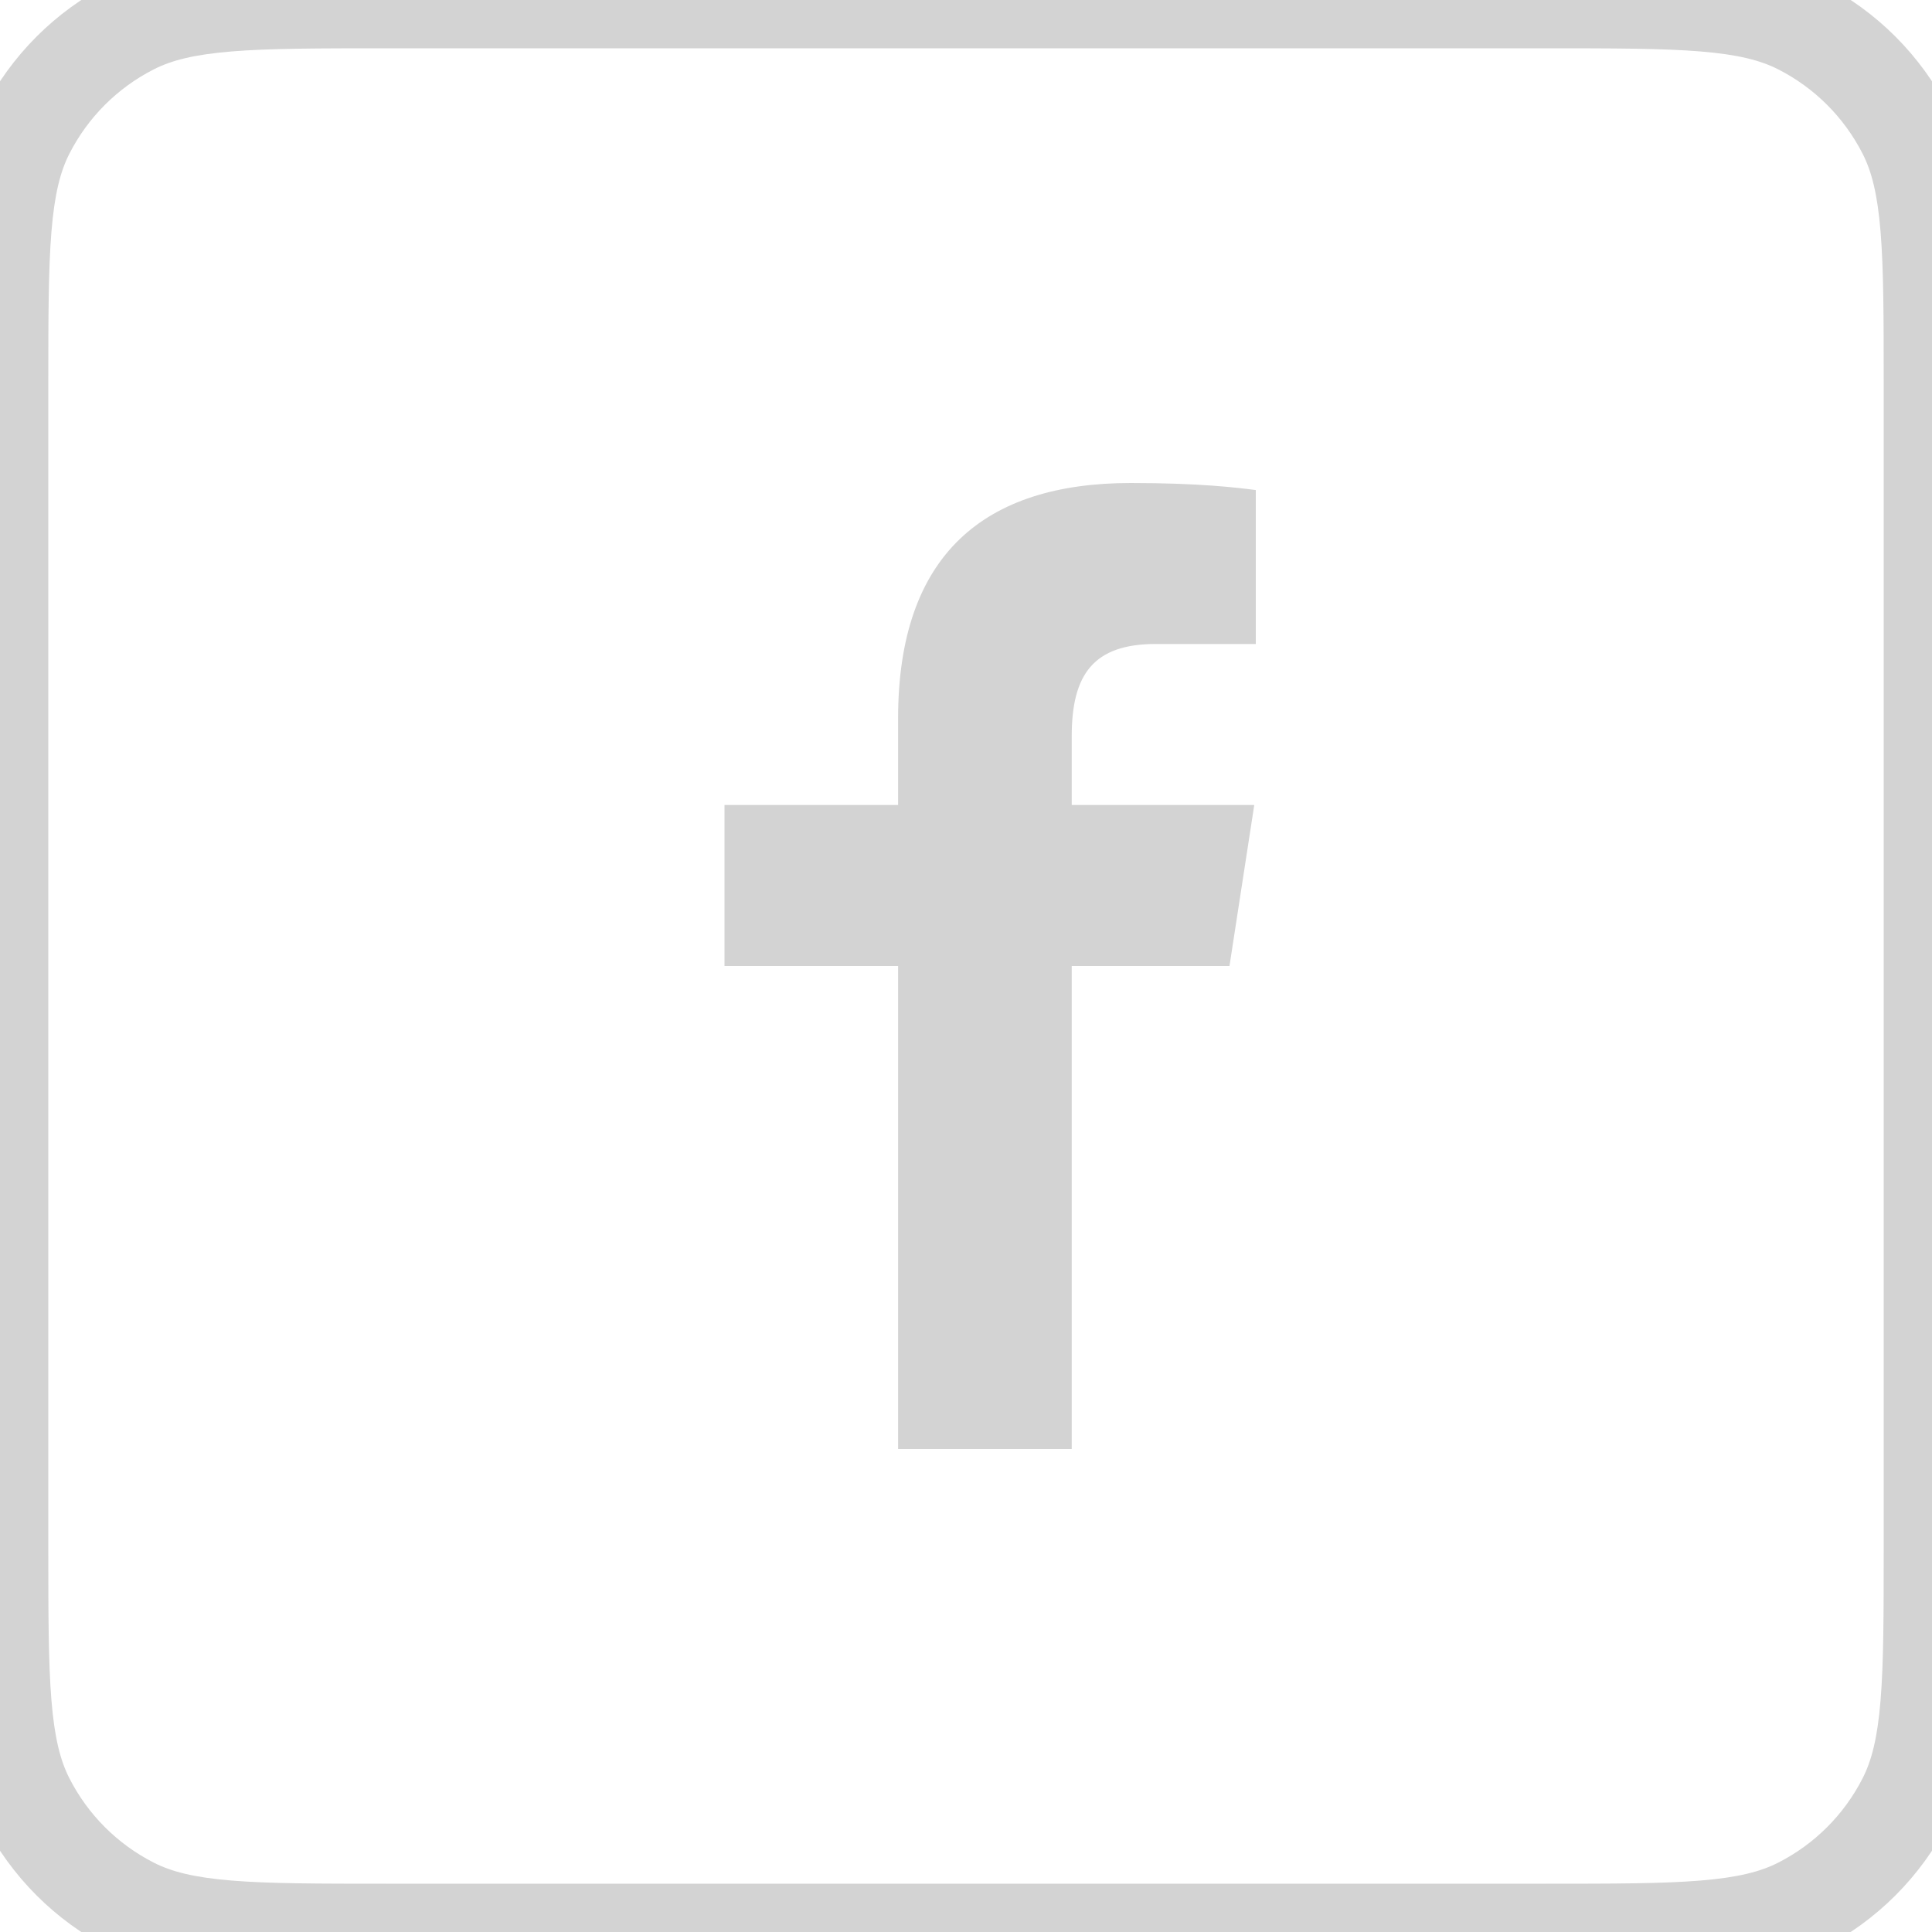 <svg width="40" height="40" viewBox="0 0 40 40" fill="none" xmlns="http://www.w3.org/2000/svg">
<path d="M18.594 20V30H22.189V20H25.455L25.968 16.667H22.189V15.242C22.189 13.964 22.639 13.333 23.928 13.333H26V10.146L25.978 10.143C25.605 10.096 24.838 10 23.412 10C20.375 10 18.594 11.488 18.594 14.877V16.667H15V20H18.594Z" fill="#D3D3D3"/>
<path d="M2.73 39.455L3.184 38.564L2.73 39.455ZM0.545 37.27L1.436 36.816H1.436L0.545 37.27ZM39.455 37.27L38.564 36.816L39.455 37.27ZM37.27 39.455L37.724 40.346L37.27 39.455ZM37.27 0.545L36.816 1.436L37.27 0.545ZM39.455 2.73L38.564 3.184L39.455 2.73ZM2.73 0.545L3.184 1.436L2.73 0.545ZM8 1H32V-1H8V1ZM39 8V32H41V8H39ZM32 39H8V41H32V39ZM1 32V8H-1V32H1ZM8 39C6.583 39 5.581 38.999 4.797 38.935C4.026 38.872 3.554 38.753 3.184 38.564L2.276 40.346C2.975 40.702 3.739 40.855 4.635 40.929C5.519 41.001 6.616 41 8 41V39ZM-1 32C-1 33.384 -1.001 34.481 -0.929 35.365C-0.855 36.261 -0.702 37.025 -0.346 37.724L1.436 36.816C1.247 36.446 1.128 35.974 1.065 35.203C1.001 34.419 1 33.417 1 32H-1ZM3.184 38.564C2.431 38.181 1.819 37.569 1.436 36.816L-0.346 37.724C0.229 38.853 1.147 39.771 2.276 40.346L3.184 38.564ZM39 32C39 33.417 38.999 34.419 38.935 35.203C38.872 35.974 38.753 36.446 38.564 36.816L40.346 37.724C40.702 37.025 40.855 36.261 40.929 35.365C41.001 34.481 41 33.384 41 32H39ZM32 41C33.384 41 34.481 41.001 35.365 40.929C36.261 40.855 37.025 40.702 37.724 40.346L36.816 38.564C36.446 38.753 35.974 38.872 35.203 38.935C34.419 38.999 33.417 39 32 39V41ZM38.564 36.816C38.181 37.569 37.569 38.181 36.816 38.564L37.724 40.346C38.853 39.771 39.771 38.853 40.346 37.724L38.564 36.816ZM32 1C33.417 1 34.419 1.001 35.203 1.065C35.974 1.128 36.446 1.247 36.816 1.436L37.724 -0.346C37.025 -0.702 36.261 -0.855 35.365 -0.929C34.481 -1.001 33.384 -1 32 -1V1ZM41 8C41 6.616 41.001 5.519 40.929 4.635C40.855 3.739 40.702 2.975 40.346 2.276L38.564 3.184C38.753 3.554 38.872 4.026 38.935 4.797C38.999 5.581 39 6.583 39 8H41ZM36.816 1.436C37.569 1.819 38.181 2.431 38.564 3.184L40.346 2.276C39.771 1.147 38.853 0.229 37.724 -0.346L36.816 1.436ZM8 -1C6.616 -1 5.519 -1.001 4.635 -0.929C3.739 -0.855 2.975 -0.702 2.276 -0.346L3.184 1.436C3.554 1.247 4.026 1.128 4.797 1.065C5.581 1.001 6.583 1 8 1V-1ZM1 8C1 6.583 1.001 5.581 1.065 4.797C1.128 4.026 1.247 3.554 1.436 3.184L-0.346 2.276C-0.702 2.975 -0.855 3.739 -0.929 4.635C-1.001 5.519 -1 6.616 -1 8H1ZM2.276 -0.346C1.147 0.229 0.229 1.147 -0.346 2.276L1.436 3.184C1.819 2.431 2.431 1.819 3.184 1.436L2.276 -0.346Z" fill="#D3D3D3"/>
</svg>
